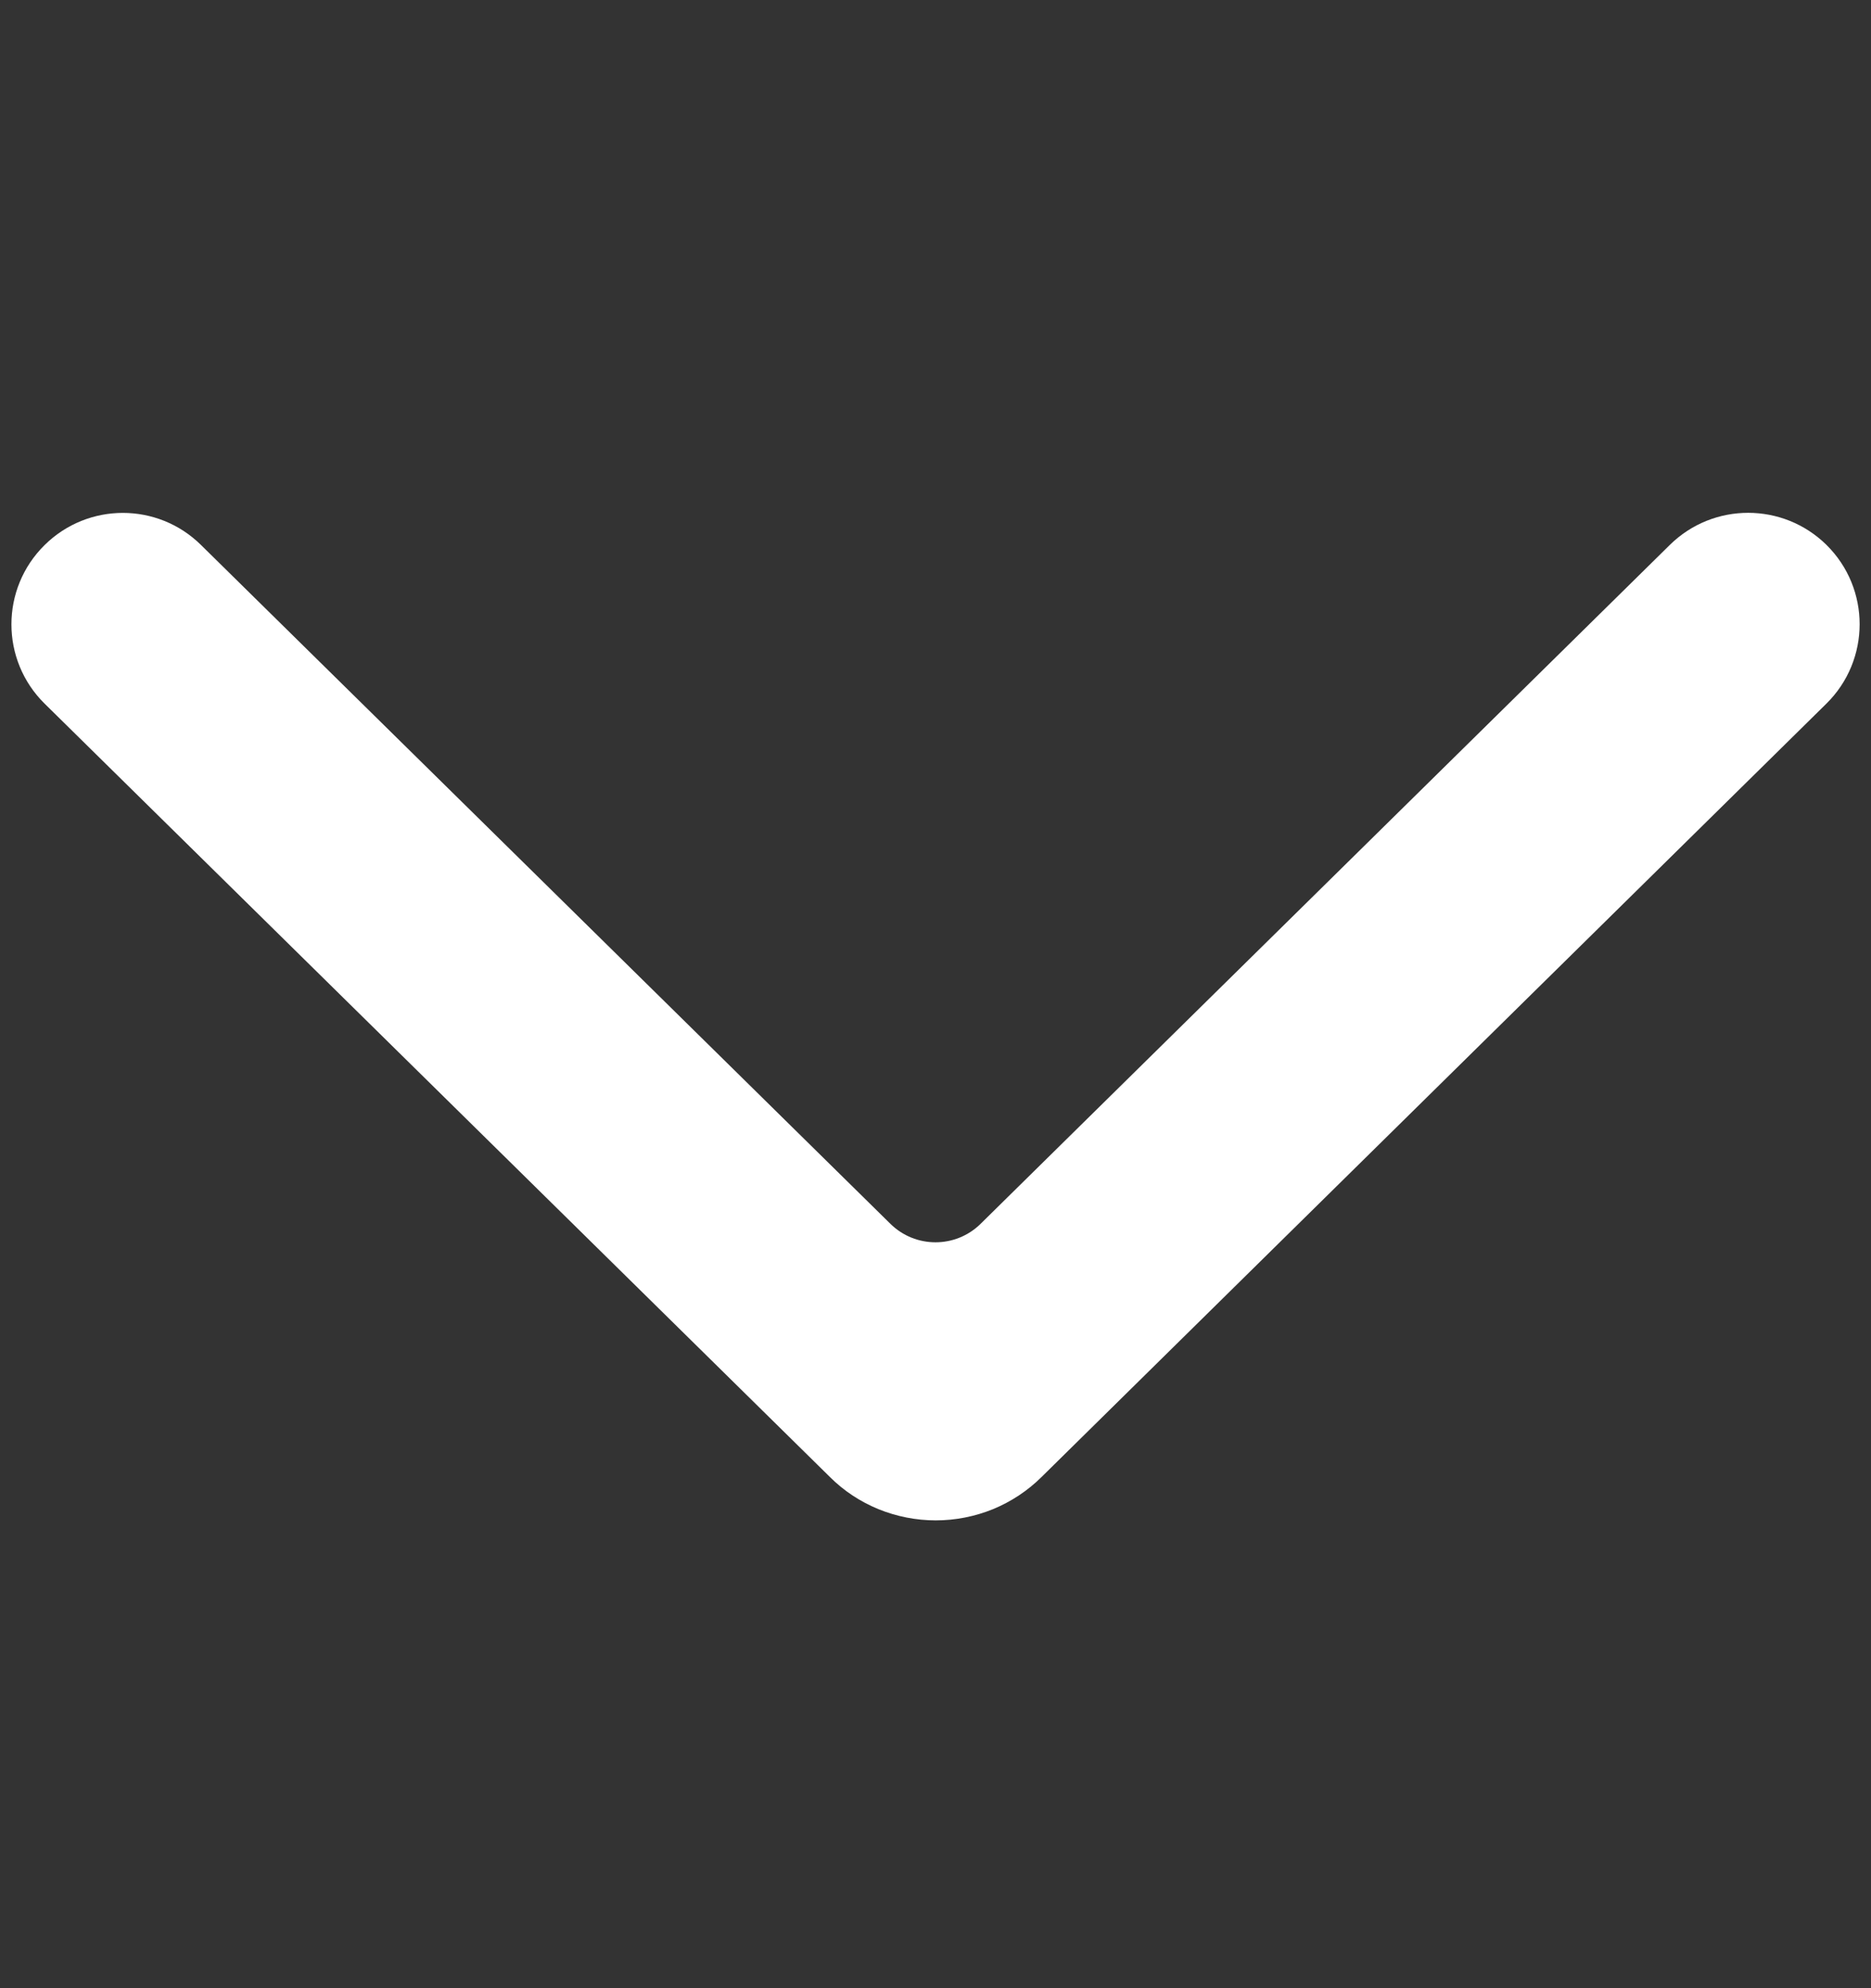 <svg width="16" height="17" viewBox="0 0 16 17" fill="none" xmlns="http://www.w3.org/2000/svg">
<rect x="0" y="0" width="16" height="17" fill="#333333" stroke="none"/>
<path d="M14.28 4.659C14.652 4.293 15.248 4.294 15.619 4.659C15.998 5.033 15.997 5.644 15.618 6.017L8.907 12.629C8.788 12.747 8.647 12.84 8.492 12.904C8.337 12.967 8.17 13 8.002 13C7.834 13 7.667 12.967 7.512 12.904C7.356 12.84 7.215 12.747 7.097 12.629L0.382 6.017C0.003 5.644 0.003 5.033 0.382 4.66C0.753 4.294 1.348 4.294 1.719 4.66L7.614 10.464C7.828 10.675 8.172 10.675 8.386 10.464L14.28 4.659Z" fill="white"/>
</svg>
